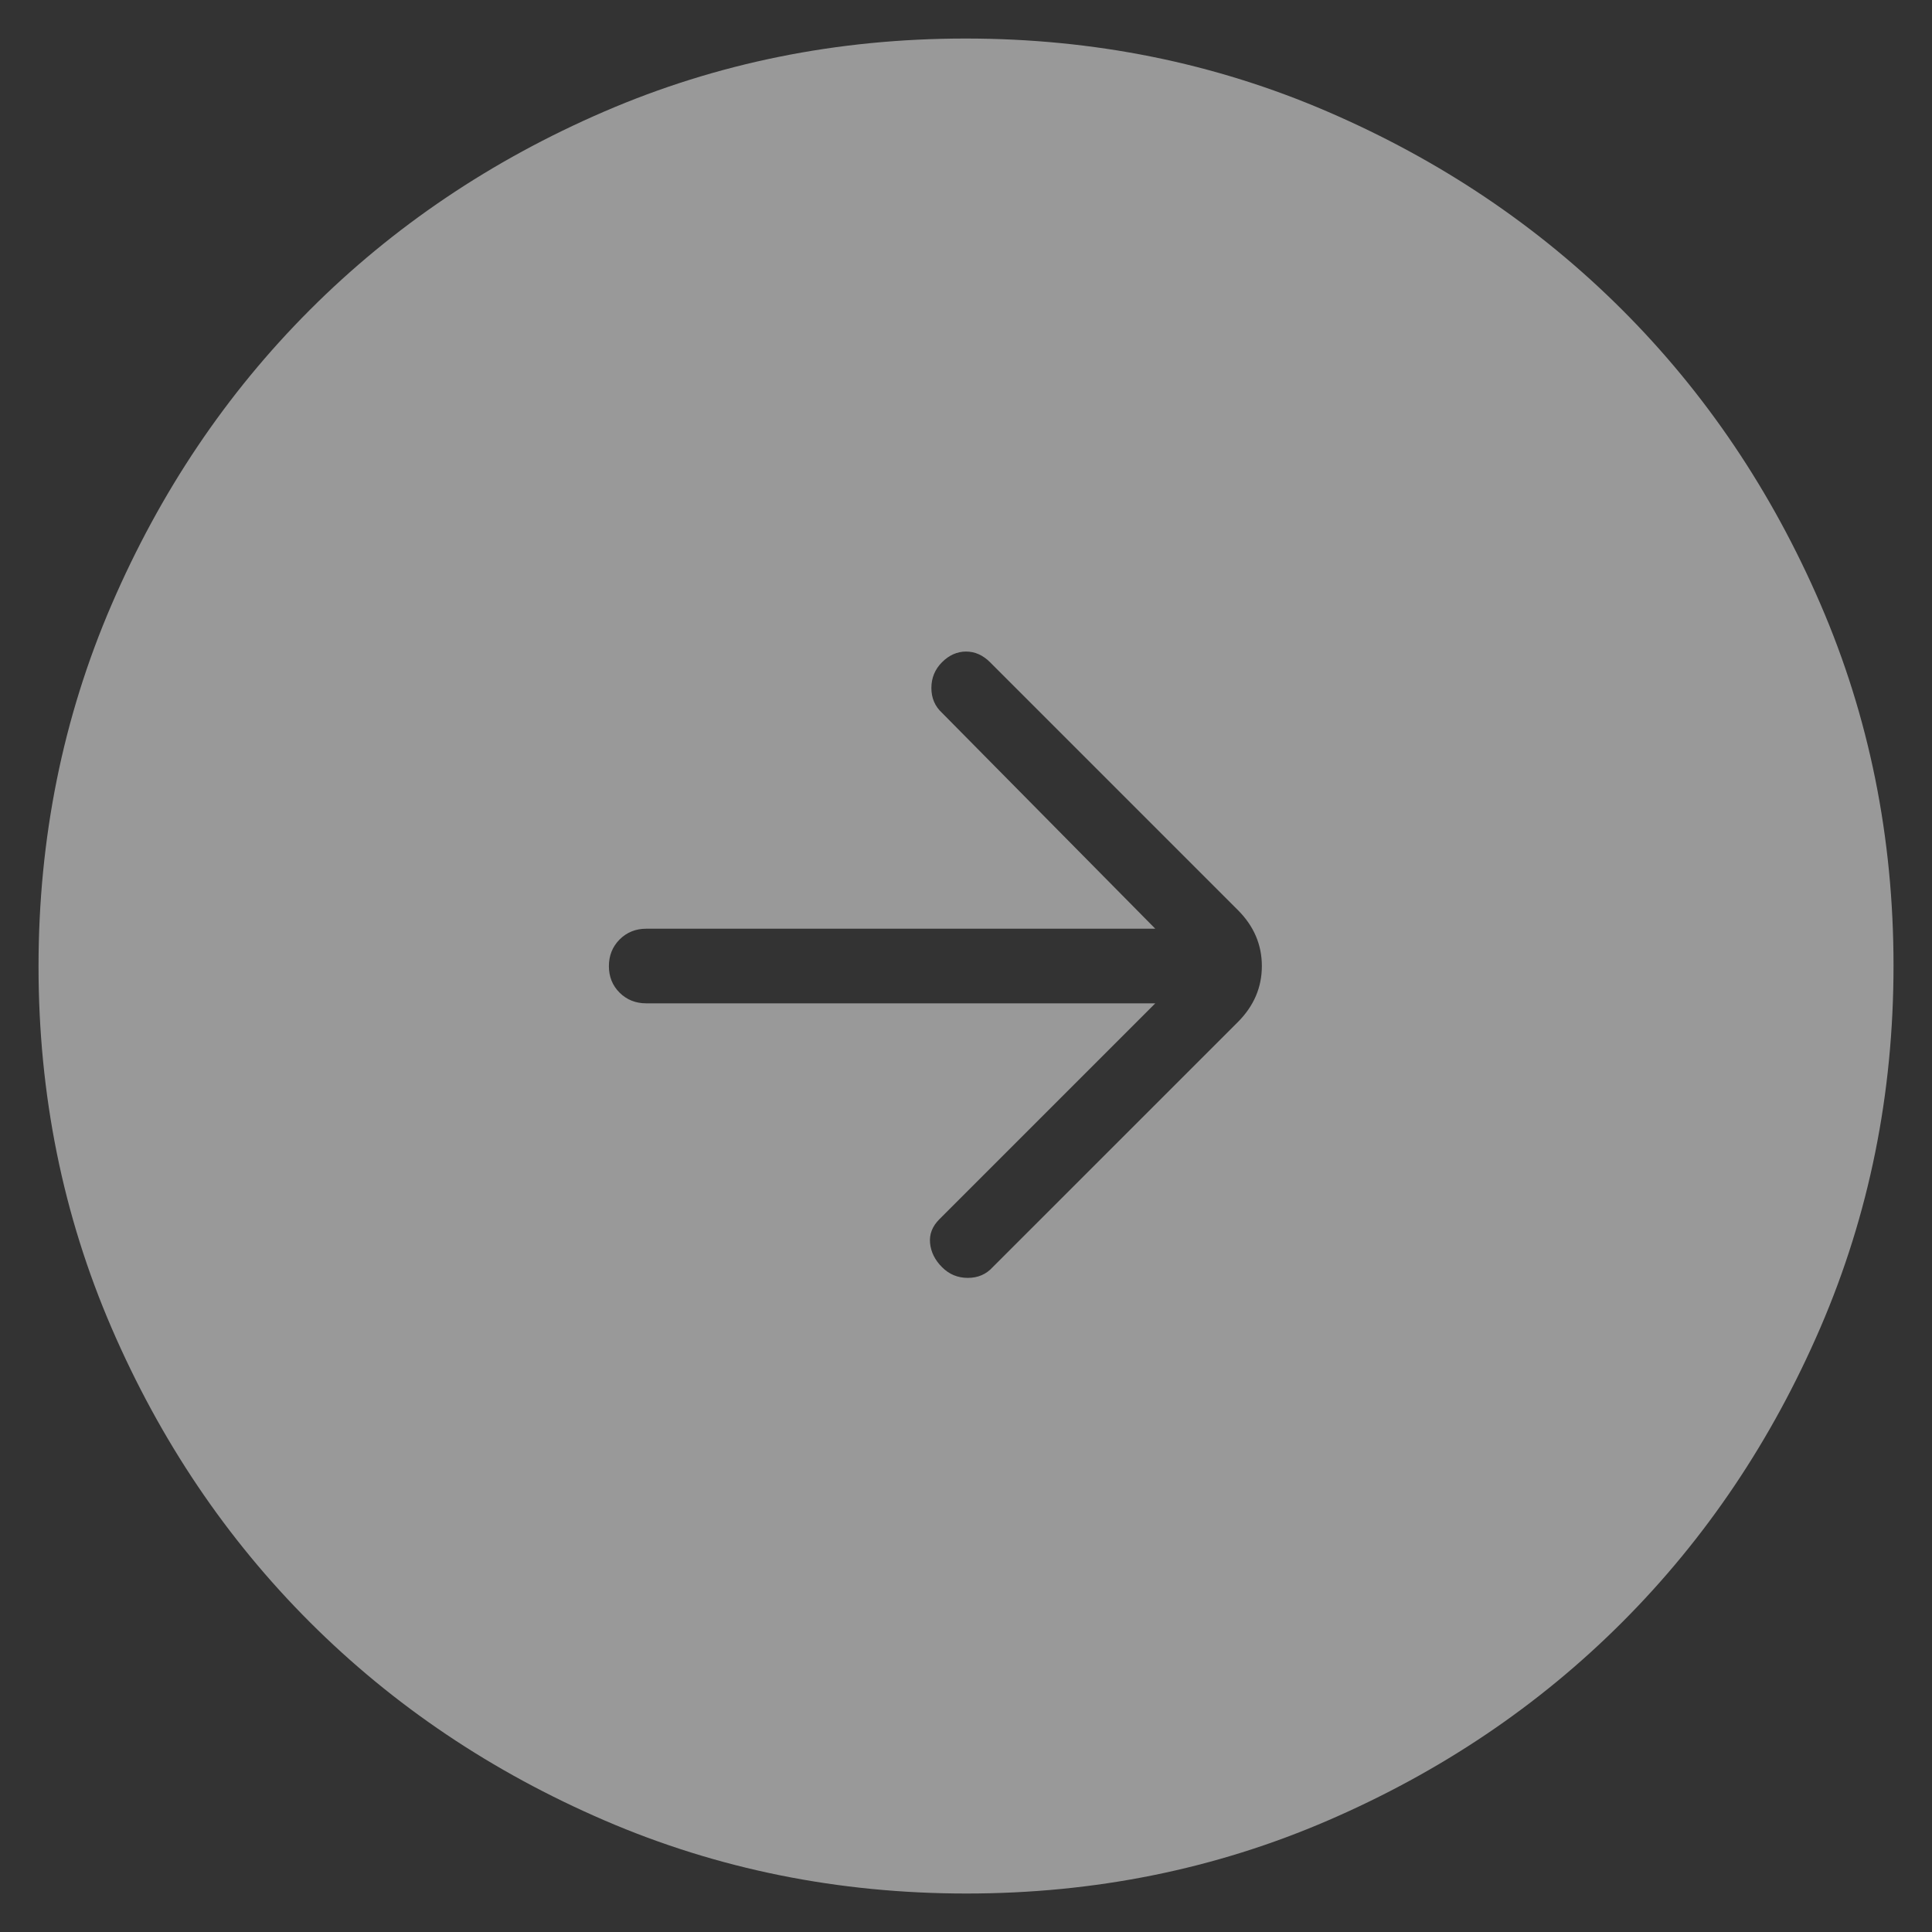 <svg width="37" height="37" viewBox="0 0 37 37" fill="none" xmlns="http://www.w3.org/2000/svg">
<rect x="0" y="0" width="37" height="37" fill="#333333" stroke="none"/>
<path d="M18.509 36.263C16.054 36.263 13.744 35.797 11.582 34.865C9.419 33.933 7.538 32.668 5.938 31.07C4.338 29.472 3.071 27.593 2.138 25.434C1.205 23.274 0.738 20.966 0.738 18.509C0.738 16.054 1.204 13.744 2.136 11.582C3.068 9.419 4.333 7.538 5.931 5.938C7.529 4.338 9.408 3.071 11.568 2.138C13.728 1.205 16.036 0.738 18.492 0.738C20.948 0.738 23.257 1.204 25.42 2.136C27.583 3.068 29.464 4.333 31.064 5.931C32.664 7.529 33.93 9.408 34.863 11.568C35.797 13.728 36.263 16.036 36.263 18.492C36.263 20.948 35.797 23.257 34.865 25.42C33.933 27.583 32.668 29.464 31.07 31.064C29.472 32.664 27.593 33.93 25.434 34.863C23.274 35.797 20.966 36.263 18.509 36.263ZM22.125 19.215L17.99 23.35C17.854 23.486 17.795 23.639 17.812 23.809C17.829 23.979 17.905 24.132 18.041 24.268C18.177 24.405 18.342 24.473 18.535 24.473C18.728 24.473 18.886 24.405 19.011 24.268L23.707 19.573C24.013 19.266 24.166 18.909 24.166 18.501C24.166 18.092 24.013 17.735 23.707 17.429L18.96 12.682C18.824 12.546 18.671 12.478 18.501 12.478C18.331 12.478 18.177 12.546 18.041 12.682C17.905 12.818 17.837 12.983 17.837 13.176C17.837 13.368 17.905 13.527 18.041 13.652L22.125 17.786H12.376C12.173 17.786 12.004 17.855 11.866 17.992C11.73 18.13 11.661 18.3 11.661 18.503C11.661 18.706 11.73 18.875 11.866 19.011C12.004 19.147 12.173 19.215 12.376 19.215H22.125Z" fill="white" fill-opacity="0.5"/>
</svg>
